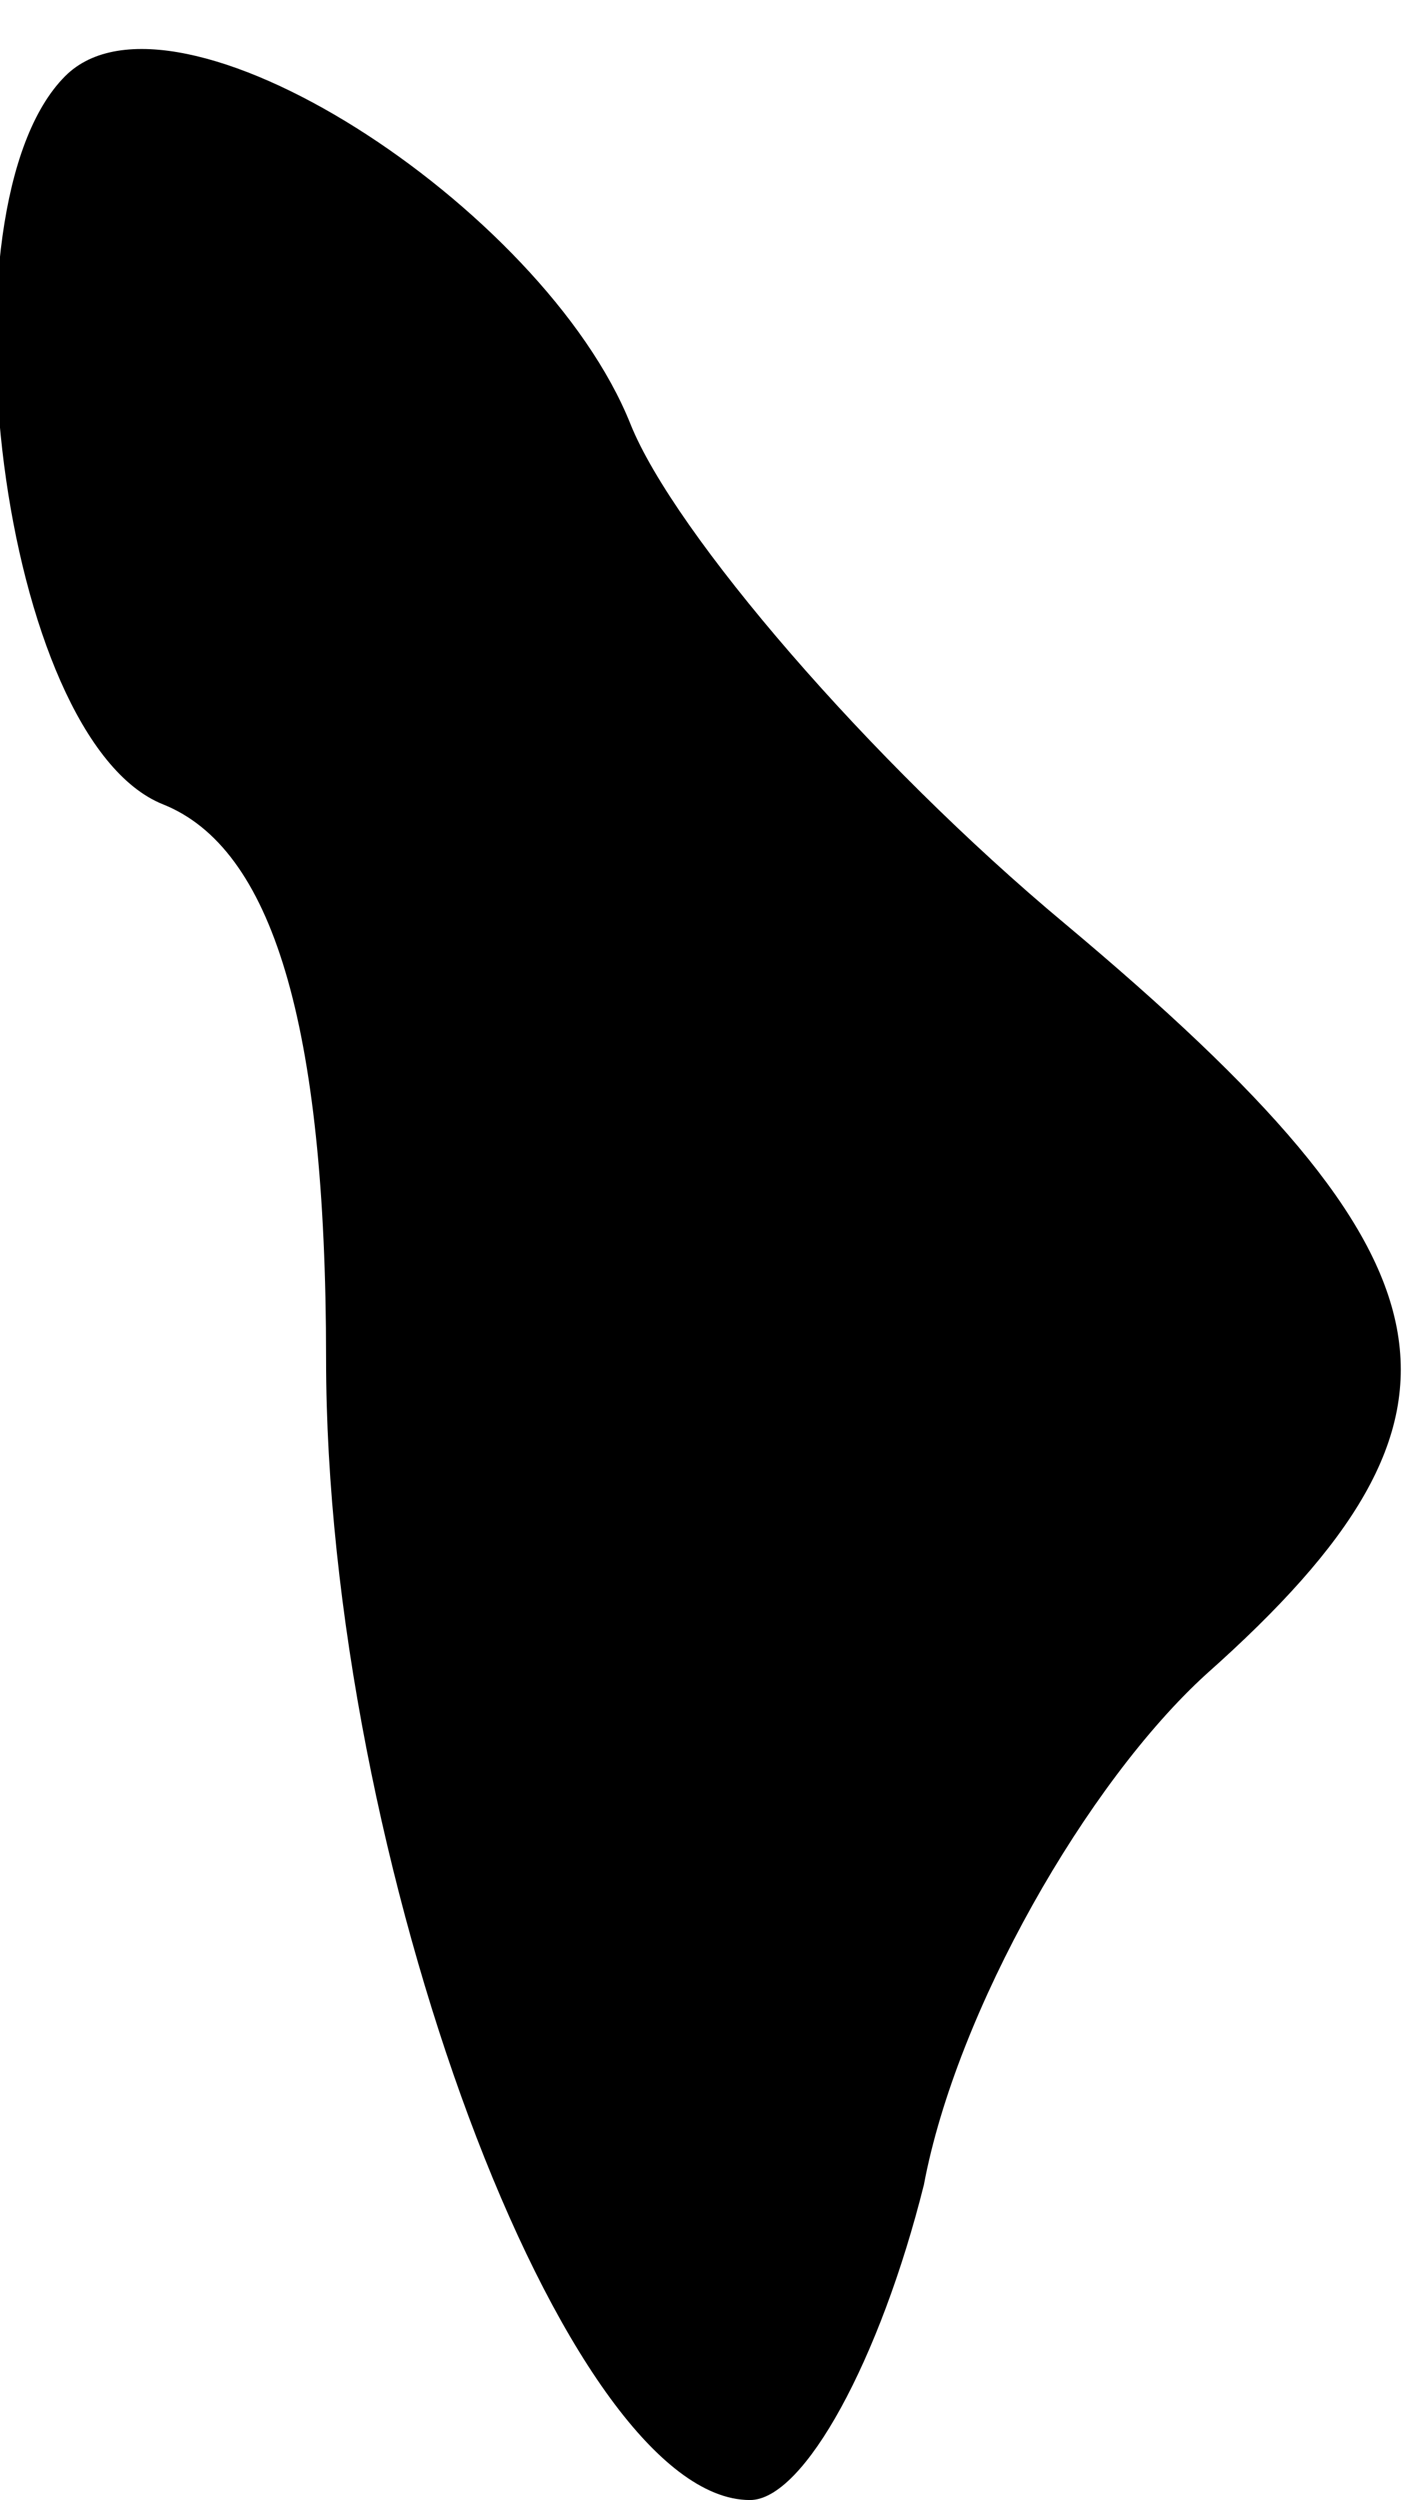 <?xml version="1.0" standalone="no"?>
<!DOCTYPE svg PUBLIC "-//W3C//DTD SVG 20010904//EN"
 "http://www.w3.org/TR/2001/REC-SVG-20010904/DTD/svg10.dtd">
<svg version="1.0" xmlns="http://www.w3.org/2000/svg"
 width="13pt" height="23pt" viewBox="0 0 13 23"
 preserveAspectRatio="xMidYMid meet">
<g transform="translate(0,23) scale(0.1,-0.1)"
fill="#000000" stroke="none">
<path fill="#000000" stroke="none" d="M6 223 c-12 -12 -6 -61 9 -67 10 -4 15
-20 15 -51 0 -46 22 -105 39 -105 5 0 12 13 16 29 3 16 15 37 26 47 27 24 24
38 -13 69 -18 15 -36 36 -40 46 -8 20 -42 42 -52 32z"/>
</g>
</svg>
